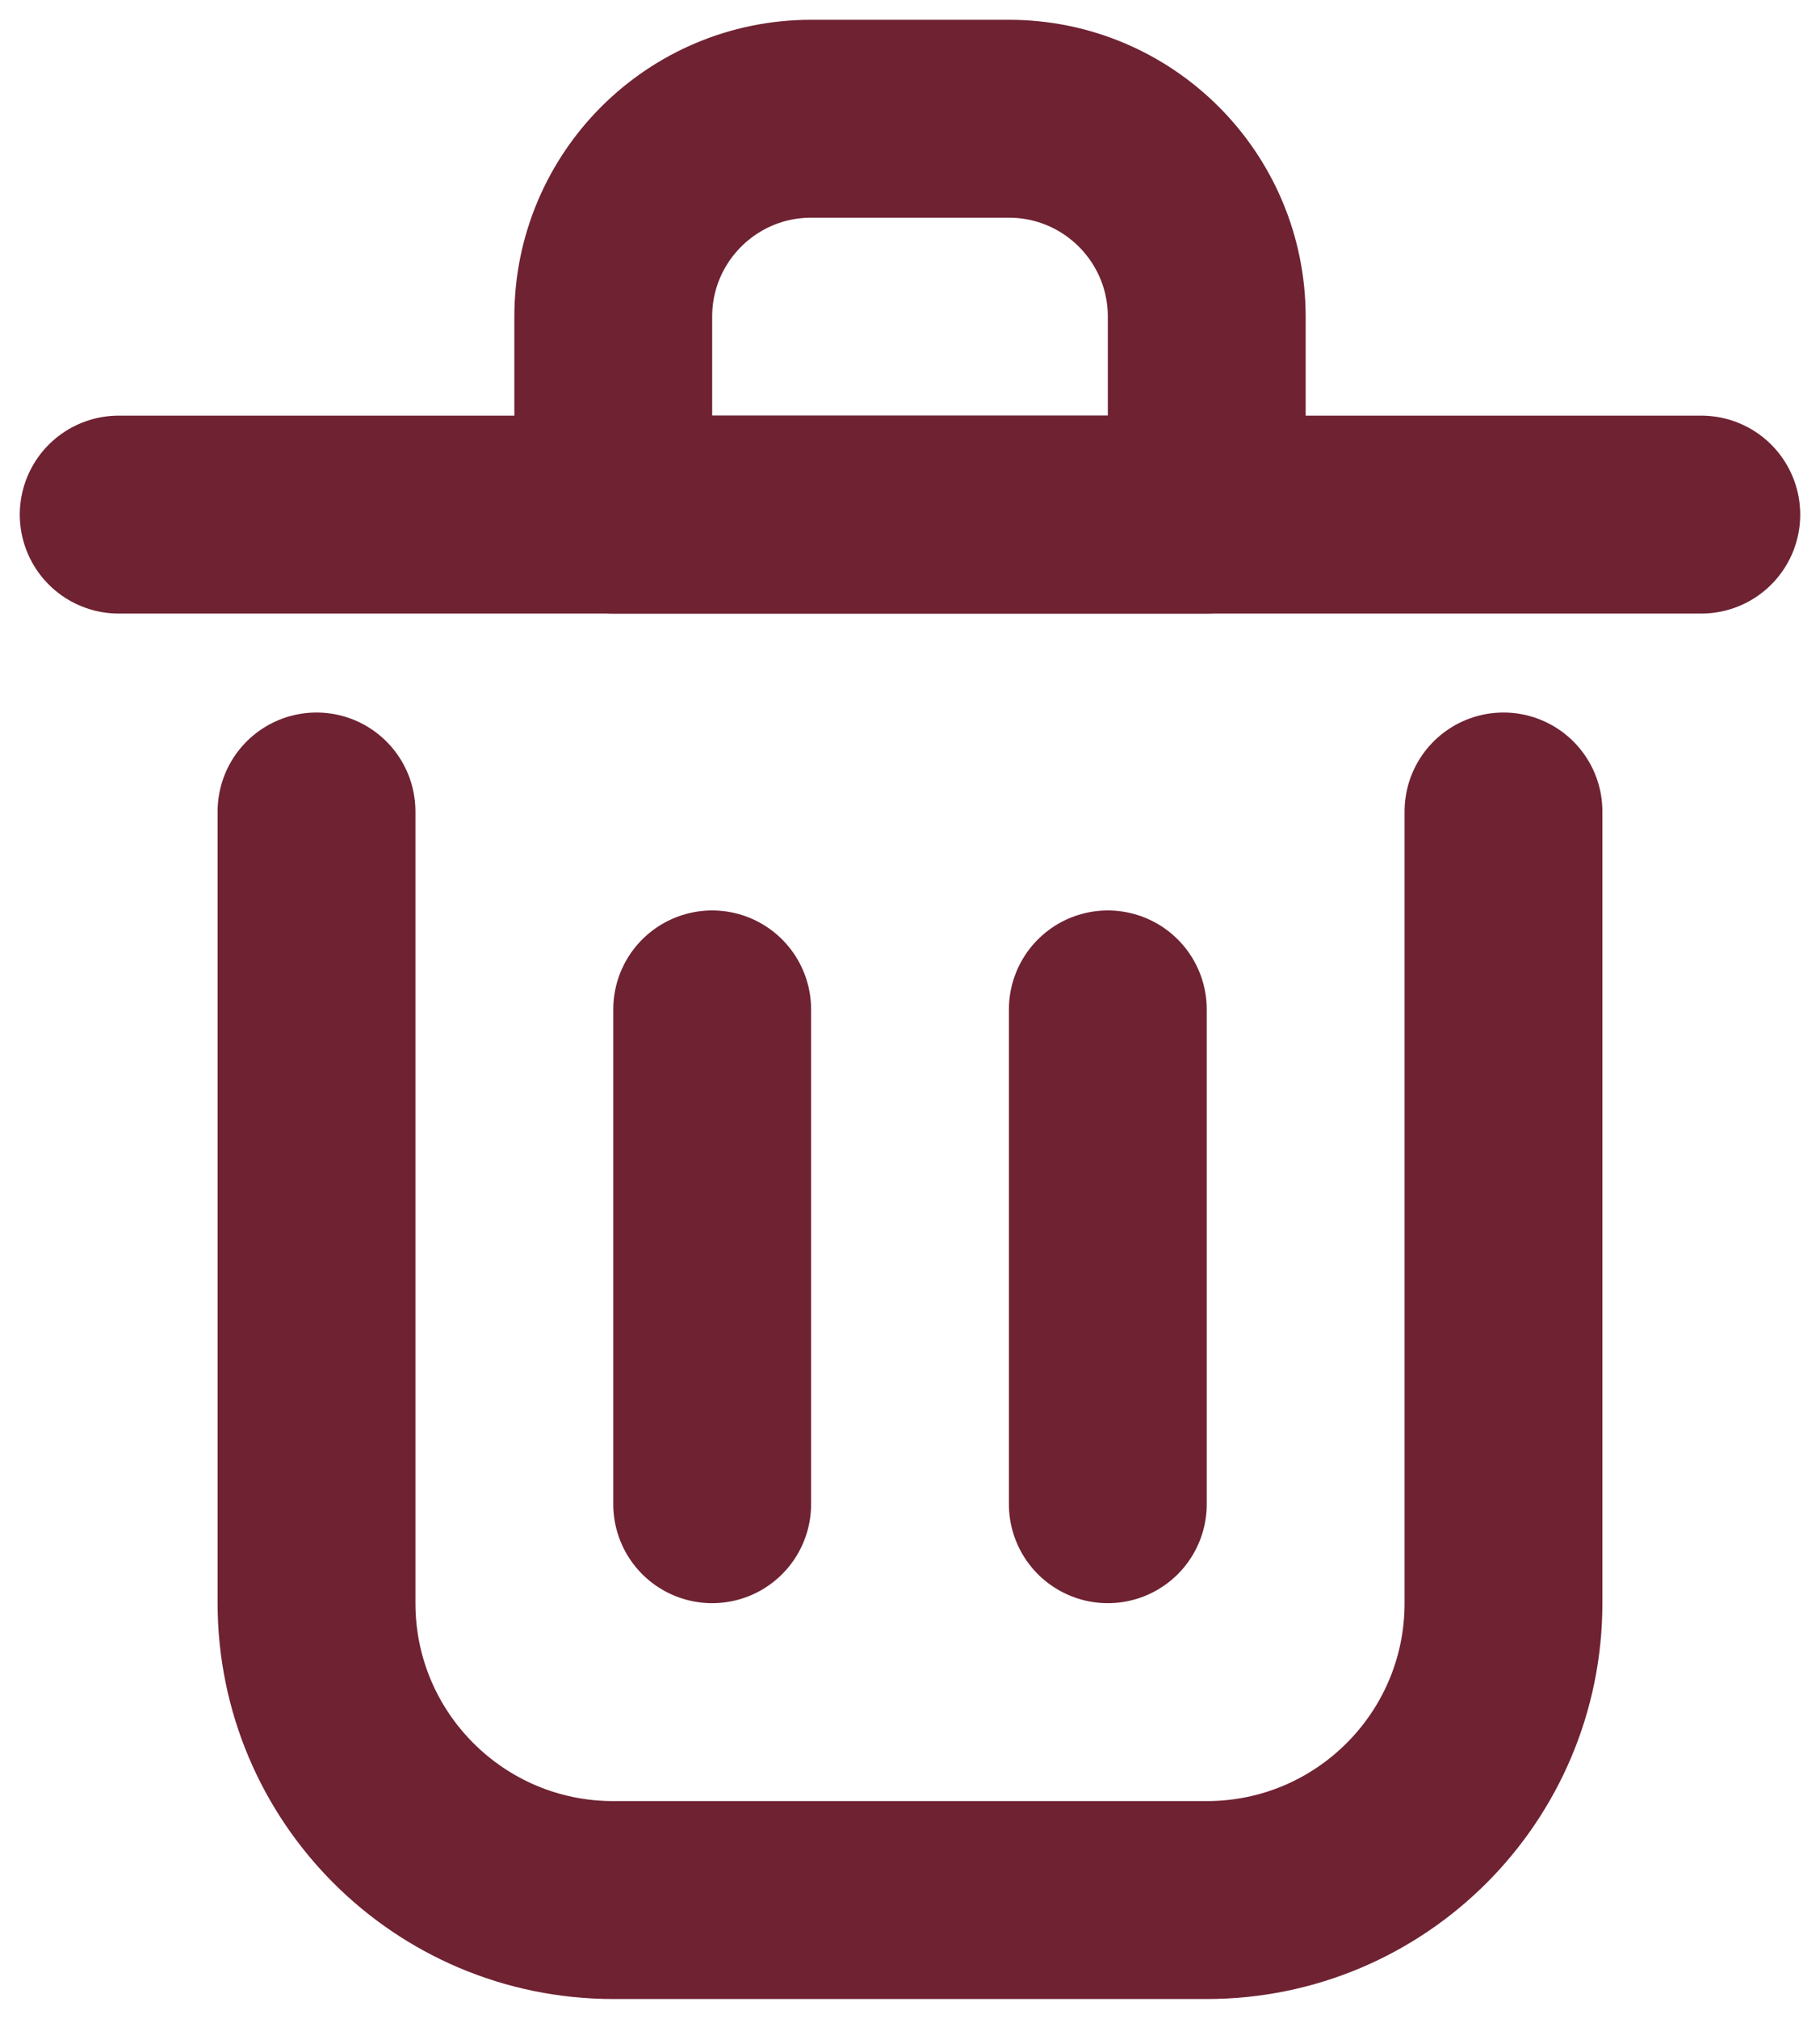 <svg width="46" height="51" viewBox="0 0 46 51" fill="none" xmlns="http://www.w3.org/2000/svg">
<path d="M18 25.5V38" stroke="#6F2232" stroke-width="5" stroke-linecap="round" stroke-linejoin="round"/>
<path d="M28 25.5V38" stroke="#6F2232" stroke-width="5" stroke-linecap="round" stroke-linejoin="round"/>
<path d="M3 13H43" stroke="#6F2232" stroke-width="5" stroke-linecap="round" stroke-linejoin="round"/>
<path d="M8 20.5V40.5C8 44.642 11.358 48 15.5 48H30.5C34.642 48 38 44.642 38 40.5V20.5" stroke="#6F2232" stroke-width="5" stroke-linecap="round" stroke-linejoin="round"/>
<path d="M15.5 8C15.5 5.239 17.739 3 20.5 3H25.5C28.262 3 30.5 5.239 30.5 8V13H15.5V8Z" stroke="#6F2232" stroke-width="5" stroke-linecap="round" stroke-linejoin="round"/>
</svg>
